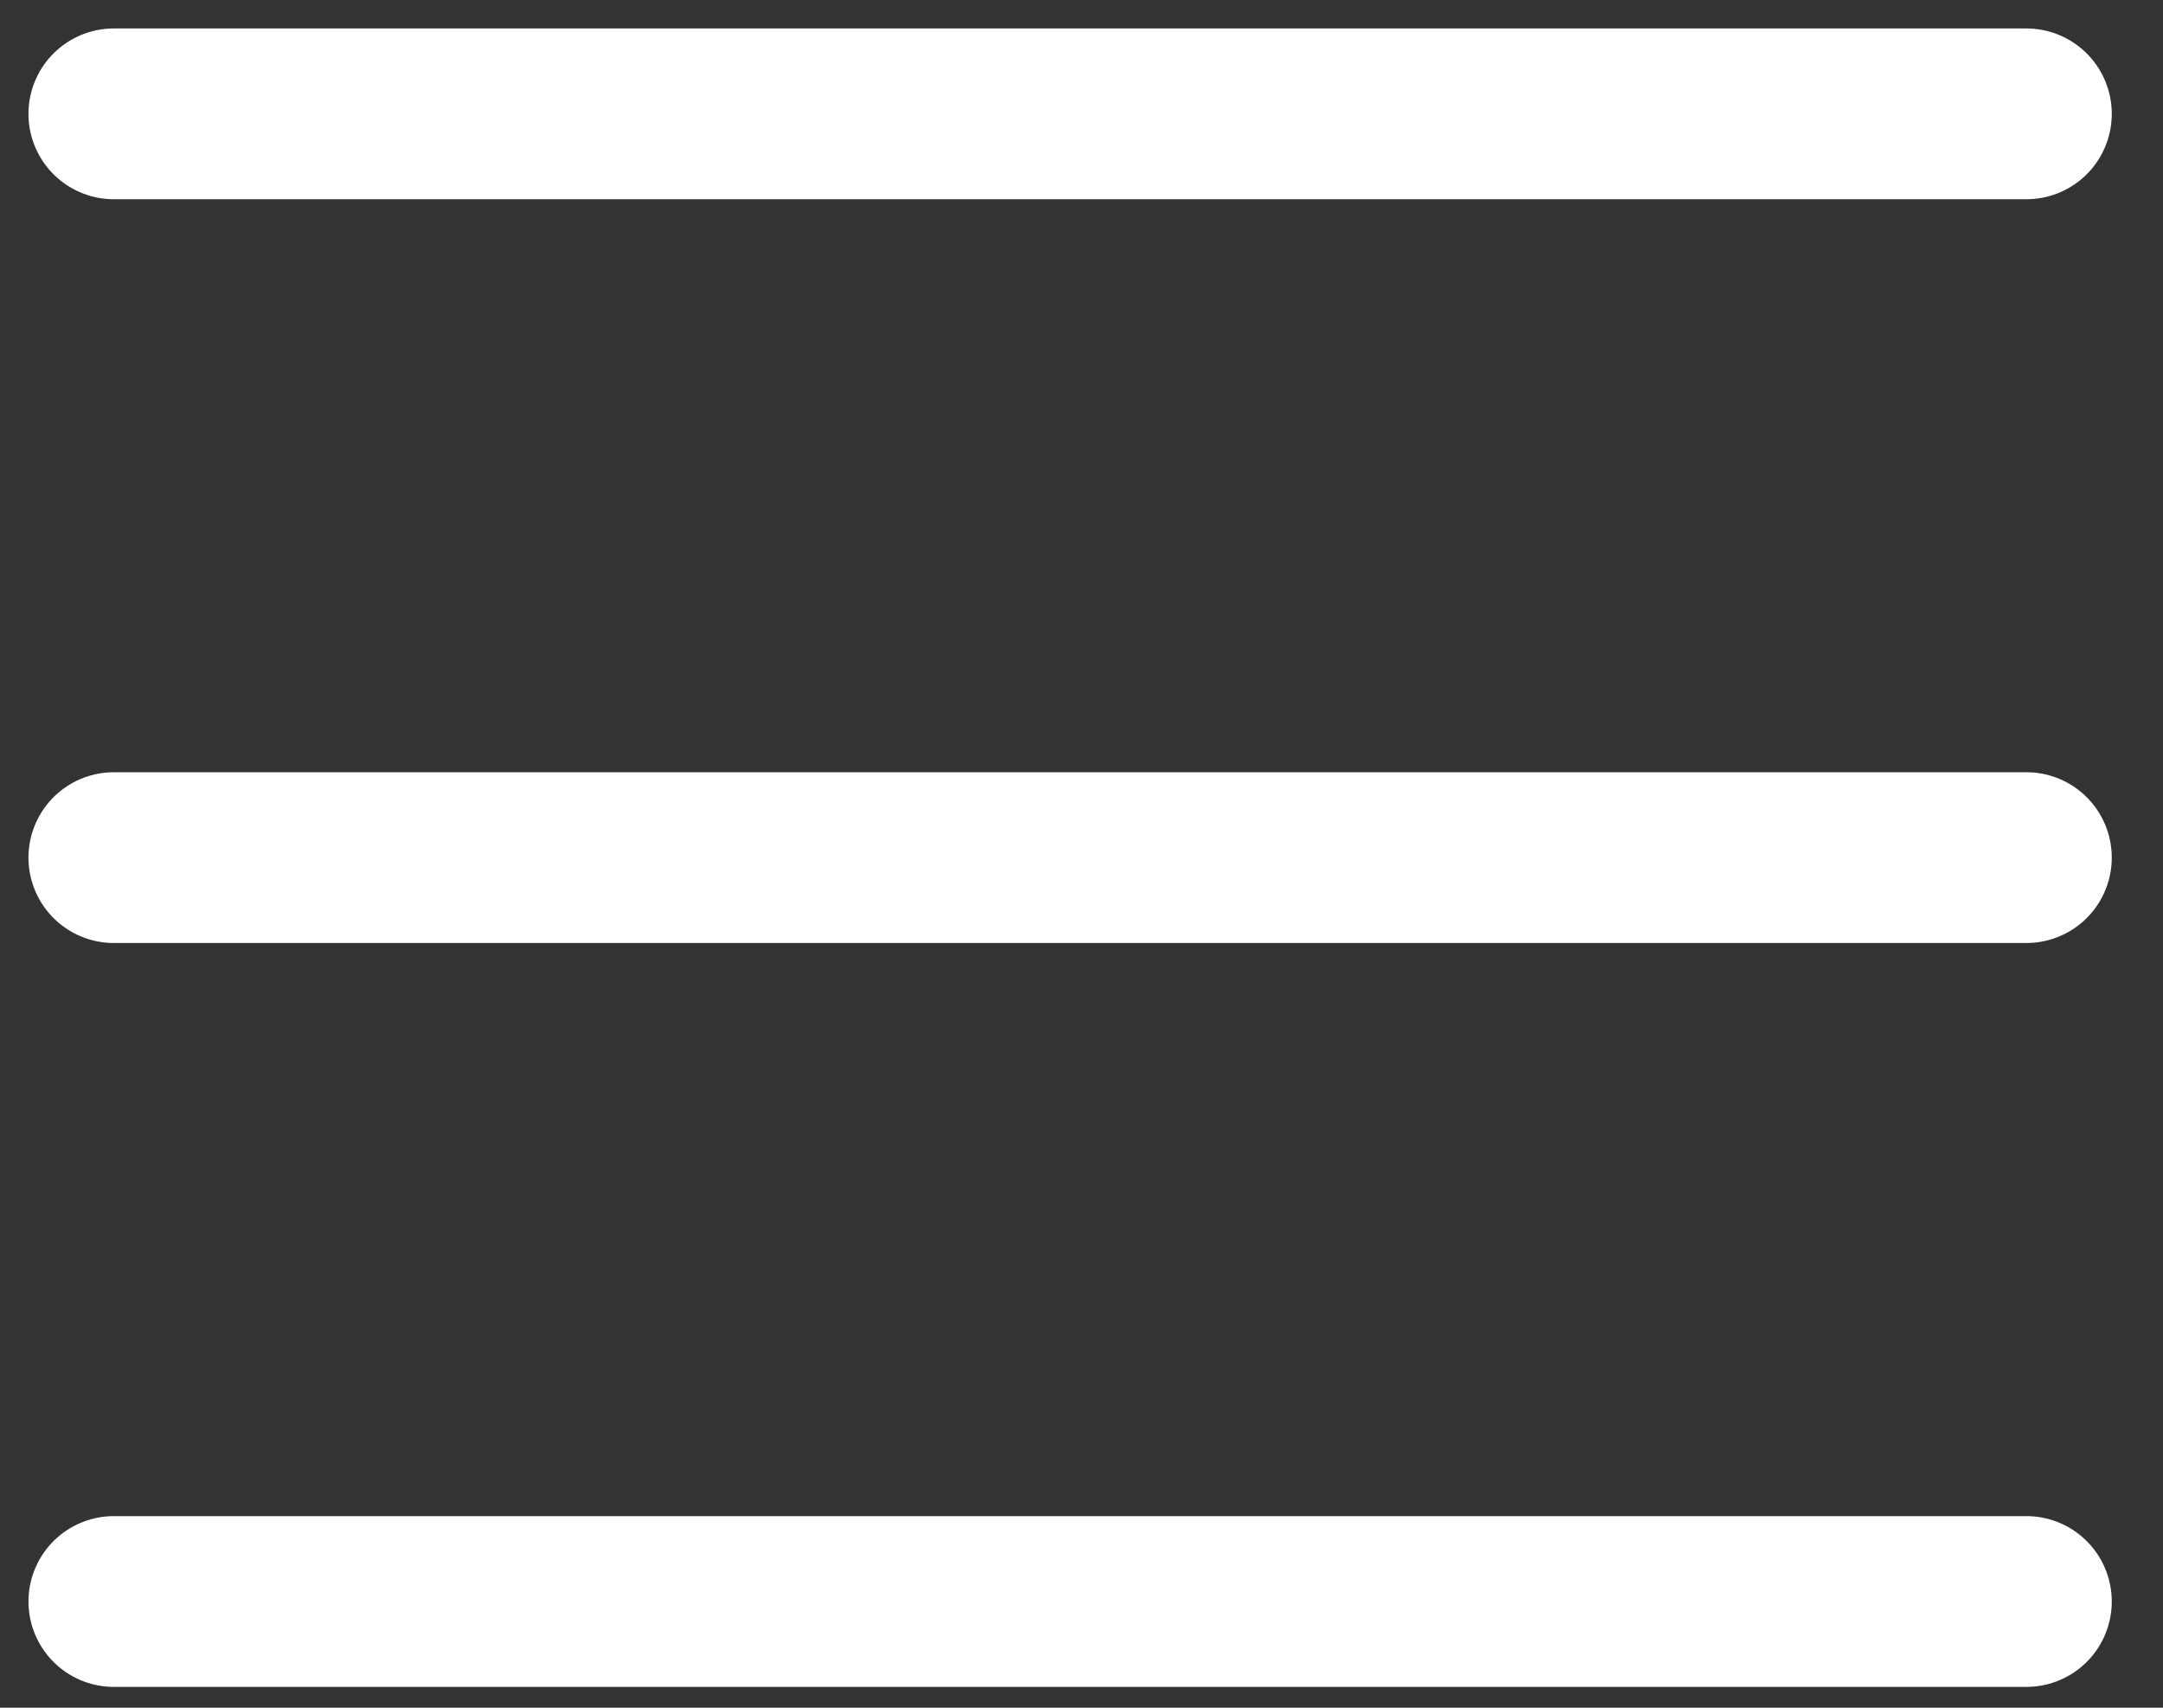 <svg xmlns="http://www.w3.org/2000/svg" width="19" height="15" fill="none" viewBox="0 0 19 15">
    <rect x="0" y="0" width="19" height="15" fill="#333333" stroke="none"/>
    <path stroke="#fff" stroke-linecap="round" stroke-linejoin="round" stroke-width="1.5" d="M1 1h16.8M1 7.533h16.8M1 14.067h16.8M1 1h16.8M1 7.533h16.8M1 14.067h16.8"/>
</svg>

